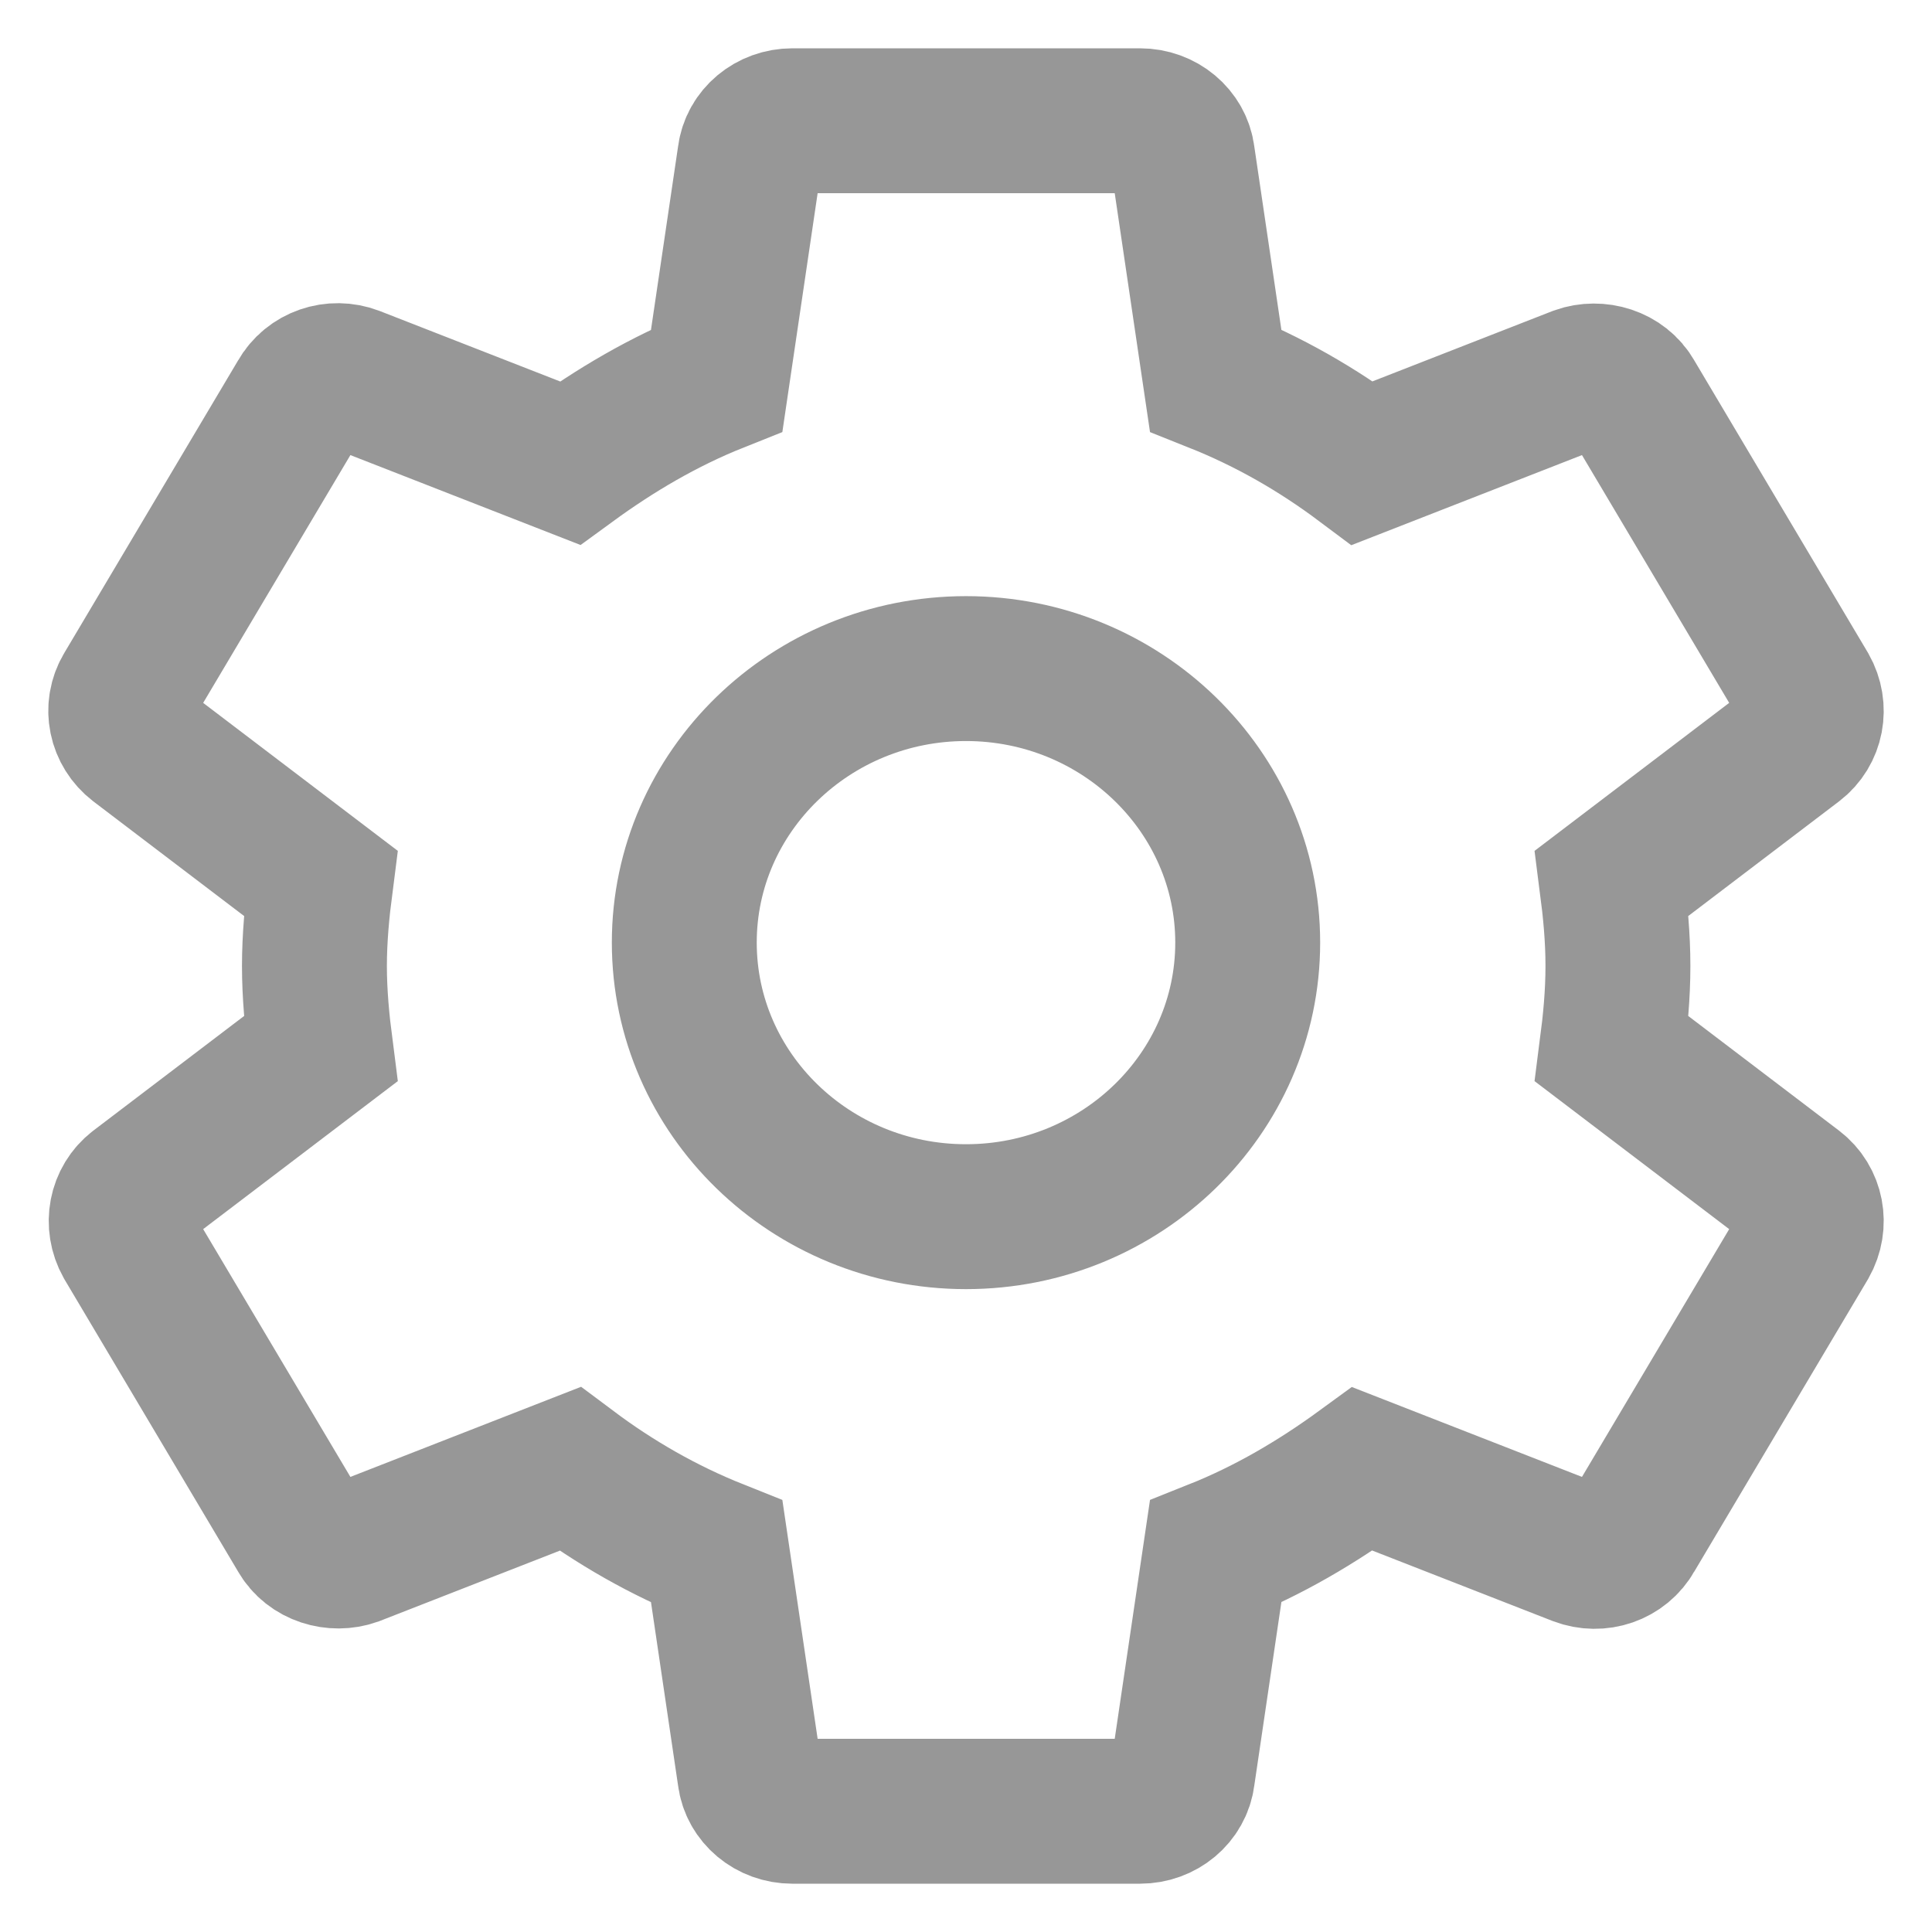 <?xml version="1.0" encoding="UTF-8"?>
<svg width="16px" height="16px" viewBox="0 0 16 16" version="1.1" xmlns="http://www.w3.org/2000/svg" xmlns:xlink="http://www.w3.org/1999/xlink">
    <!-- Generator: Sketch 48.2 (47327) - http://www.bohemiancoding.com/sketch -->
    <title>setting-icon-16</title>
    <desc>Created with Sketch.</desc>
    <defs></defs>
    <g id="Symbols" stroke="none" stroke-width="1" fill="none" fill-rule="evenodd">
        <g id="setting-icon-16" stroke="#979797" stroke-width="1.2">
            <g id="setting-icon" transform="translate(1, 1)">
                <path d="M7,9.076 C5.713,9.076 4.667,8.058 4.667,6.806 C4.667,5.555 5.713,4.537 7,4.537 C8.287,4.537 9.333,5.555 9.333,6.806 C9.333,8.058 8.287,9.076 7,9.076 L7,9.076 Z M12.348,7.686 C12.377,7.462 12.399,7.238 12.399,7 C12.399,6.762 12.377,6.538 12.348,6.314 L13.867,5.159 C14.004,5.054 14.04,4.865 13.953,4.711 L12.514,2.289 C12.428,2.135 12.233,2.079 12.075,2.135 L10.283,2.835 C9.909,2.555 9.506,2.324 9.067,2.149 L8.793,0.294 C8.772,0.126 8.621,0 8.441,0 L5.562,0 C5.382,0 5.231,0.126 5.21,0.294 L4.936,2.149 C4.497,2.324 4.094,2.562 3.72,2.835 L1.928,2.135 C1.763,2.072 1.576,2.135 1.489,2.289 L0.05,4.711 C-0.044,4.865 -0,5.054 0.136,5.159 L1.655,6.314 C1.626,6.538 1.604,6.769 1.604,7 C1.604,7.231 1.626,7.462 1.655,7.686 L0.136,8.841 C-0,8.946 -0.036,9.135 0.05,9.289 L1.489,11.711 C1.576,11.865 1.77,11.921 1.928,11.865 L3.72,11.165 C4.094,11.445 4.497,11.676 4.936,11.851 L5.21,13.706 C5.231,13.874 5.382,14 5.562,14 L8.441,14 C8.621,14 8.772,13.874 8.793,13.706 L9.067,11.851 C9.506,11.676 9.909,11.438 10.283,11.165 L12.075,11.865 C12.241,11.928 12.428,11.865 12.514,11.711 L13.953,9.289 C14.04,9.135 14.004,8.946 13.867,8.841 L12.348,7.686 Z" transform="translate(7, 7) rotate(-360) translate(-7, -7) "></path>
            </g>
        </g>
    </g>
</svg>